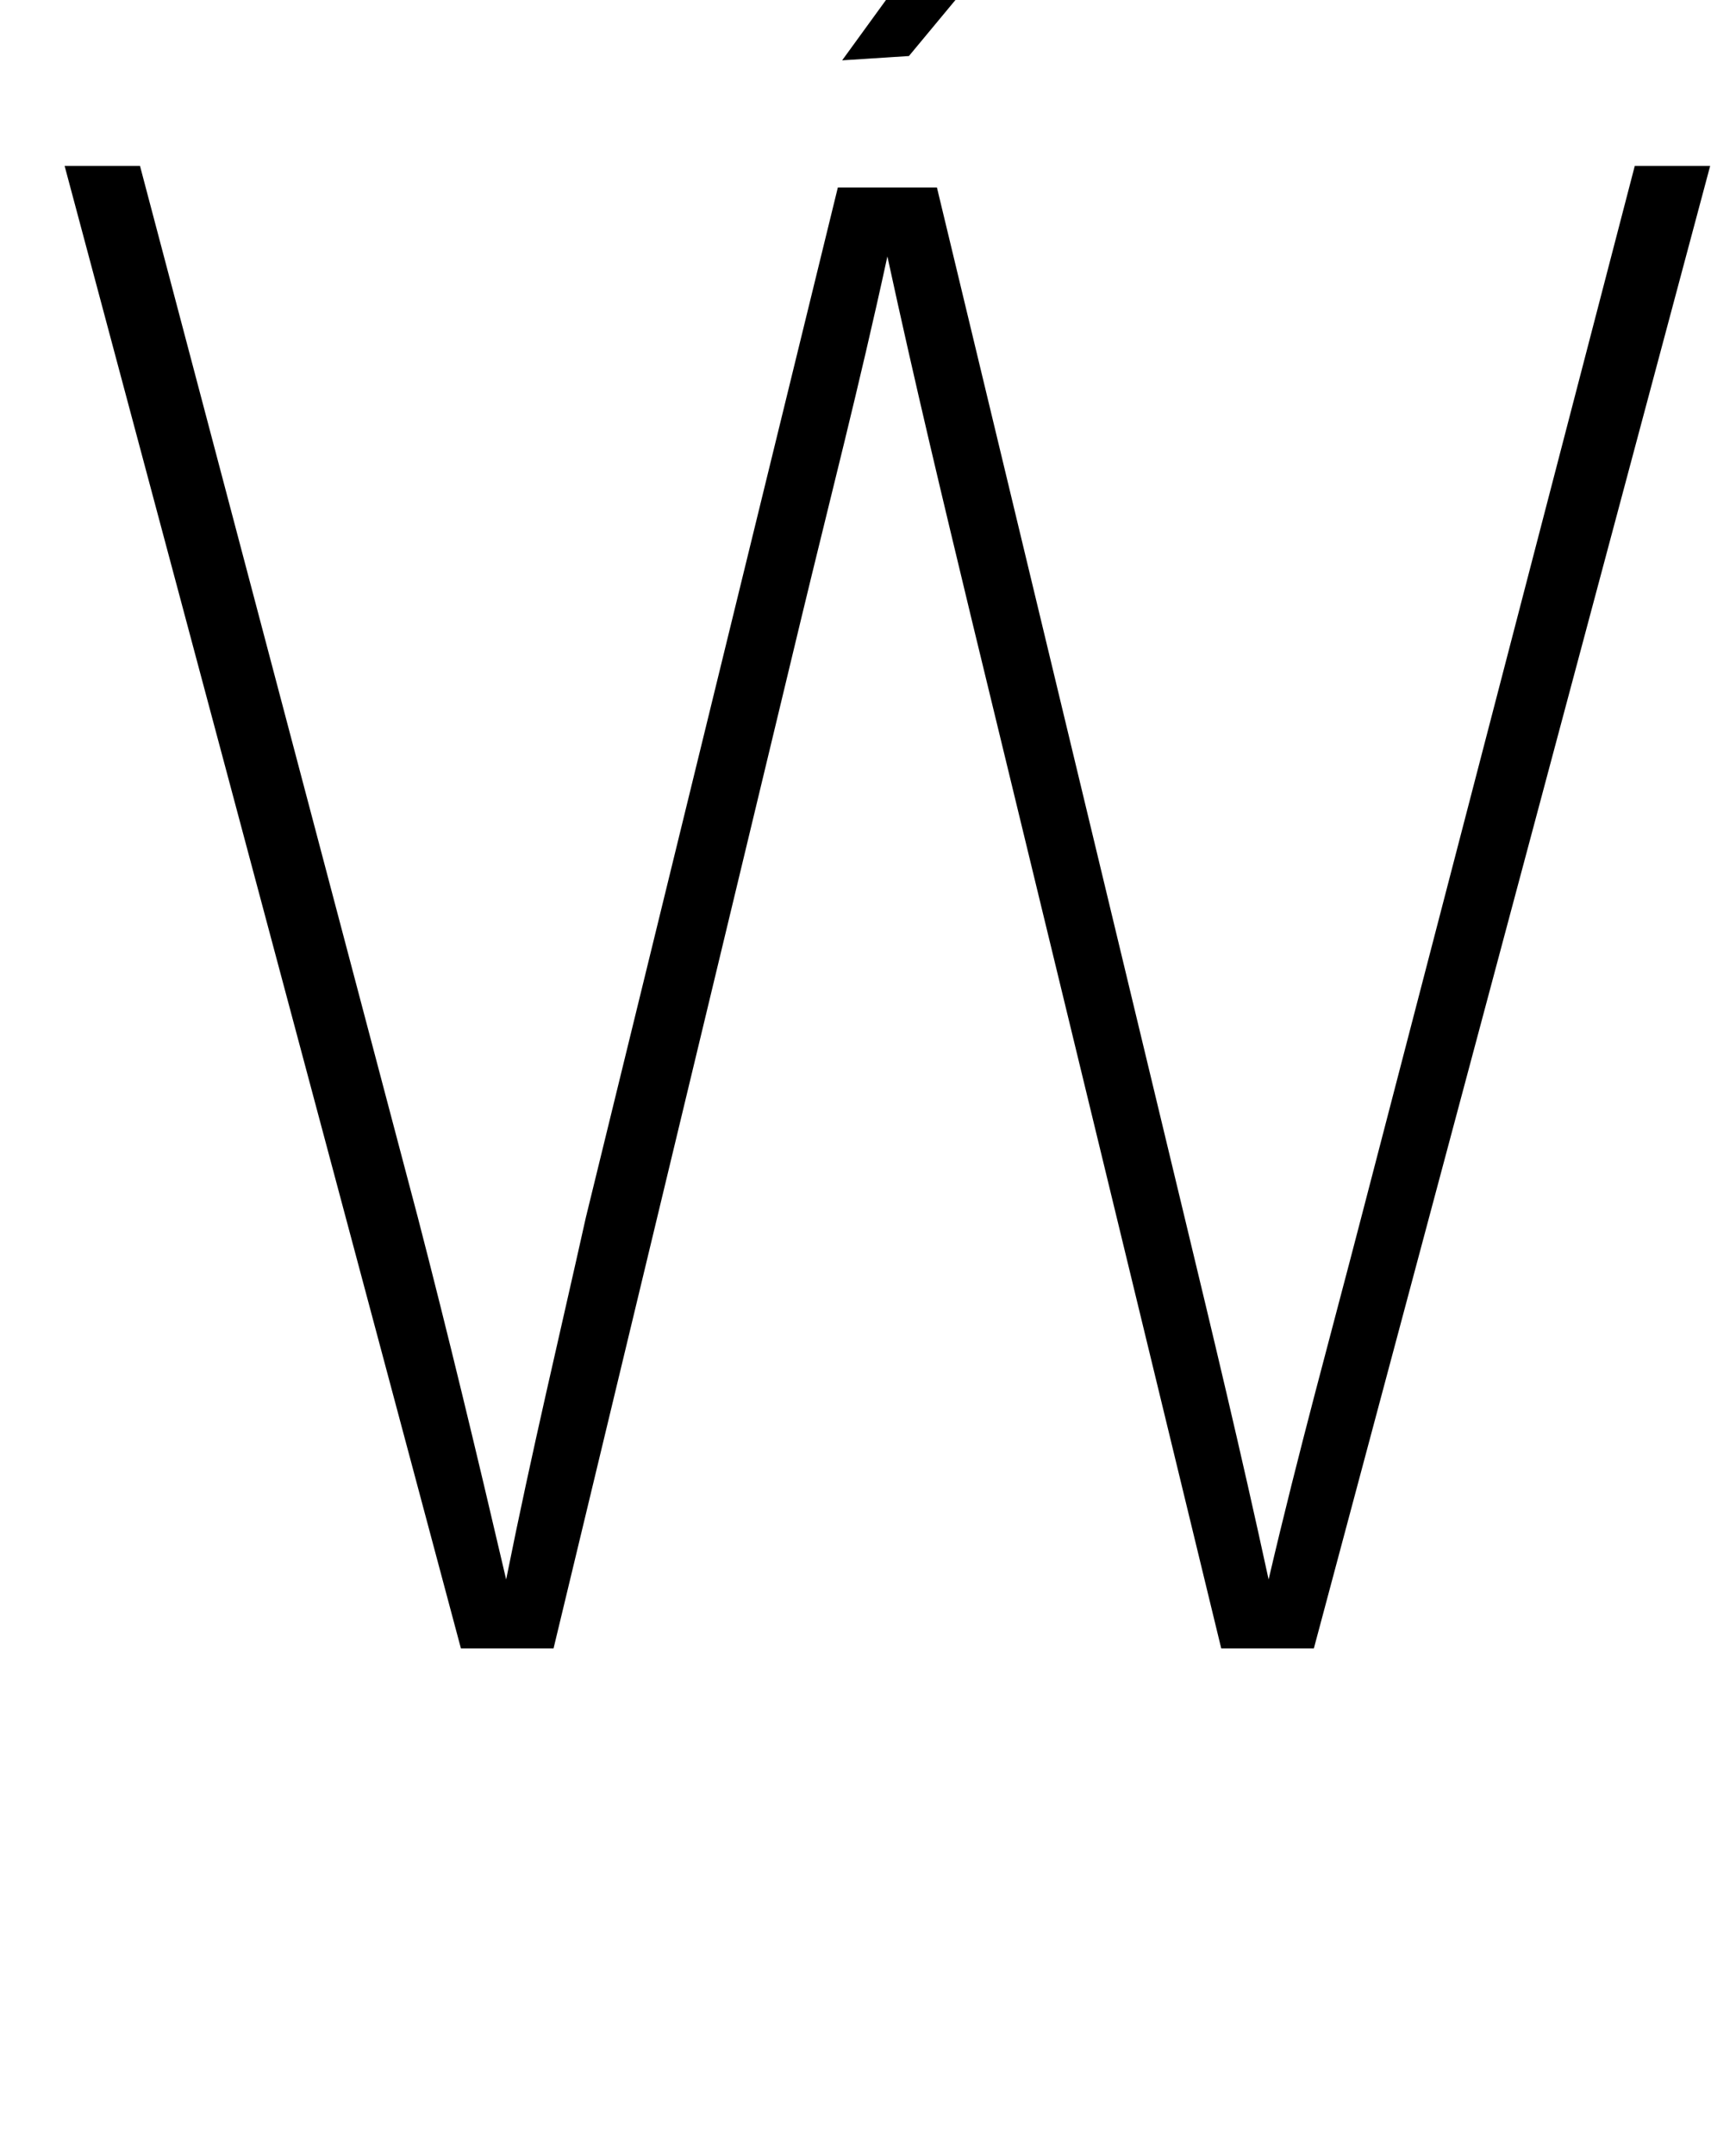 <?xml version="1.0" standalone="no"?>
<!DOCTYPE svg PUBLIC "-//W3C//DTD SVG 1.1//EN" "http://www.w3.org/Graphics/SVG/1.1/DTD/svg11.dtd" >
<svg xmlns="http://www.w3.org/2000/svg" xmlns:xlink="http://www.w3.org/1999/xlink" version="1.1" viewBox="-10 0 806 1000">
   <path fill="currentColor"
d="M412 26l-31 2l85 -117l44 -3zM55 77l129 488c14 54 27 108 41 168c12 -60 25 -114 37 -168l117 -478h46l115 478c13 54 26 108 39 168c14 -60 29 -114 43 -168l127 -488h35l-184 688h-43l-116 -478c-13 -54 -26 -108 -39 -168c-13 60 -27 114 -40 168l-115 478h-43
l-184 -688h35z" />
</svg>
